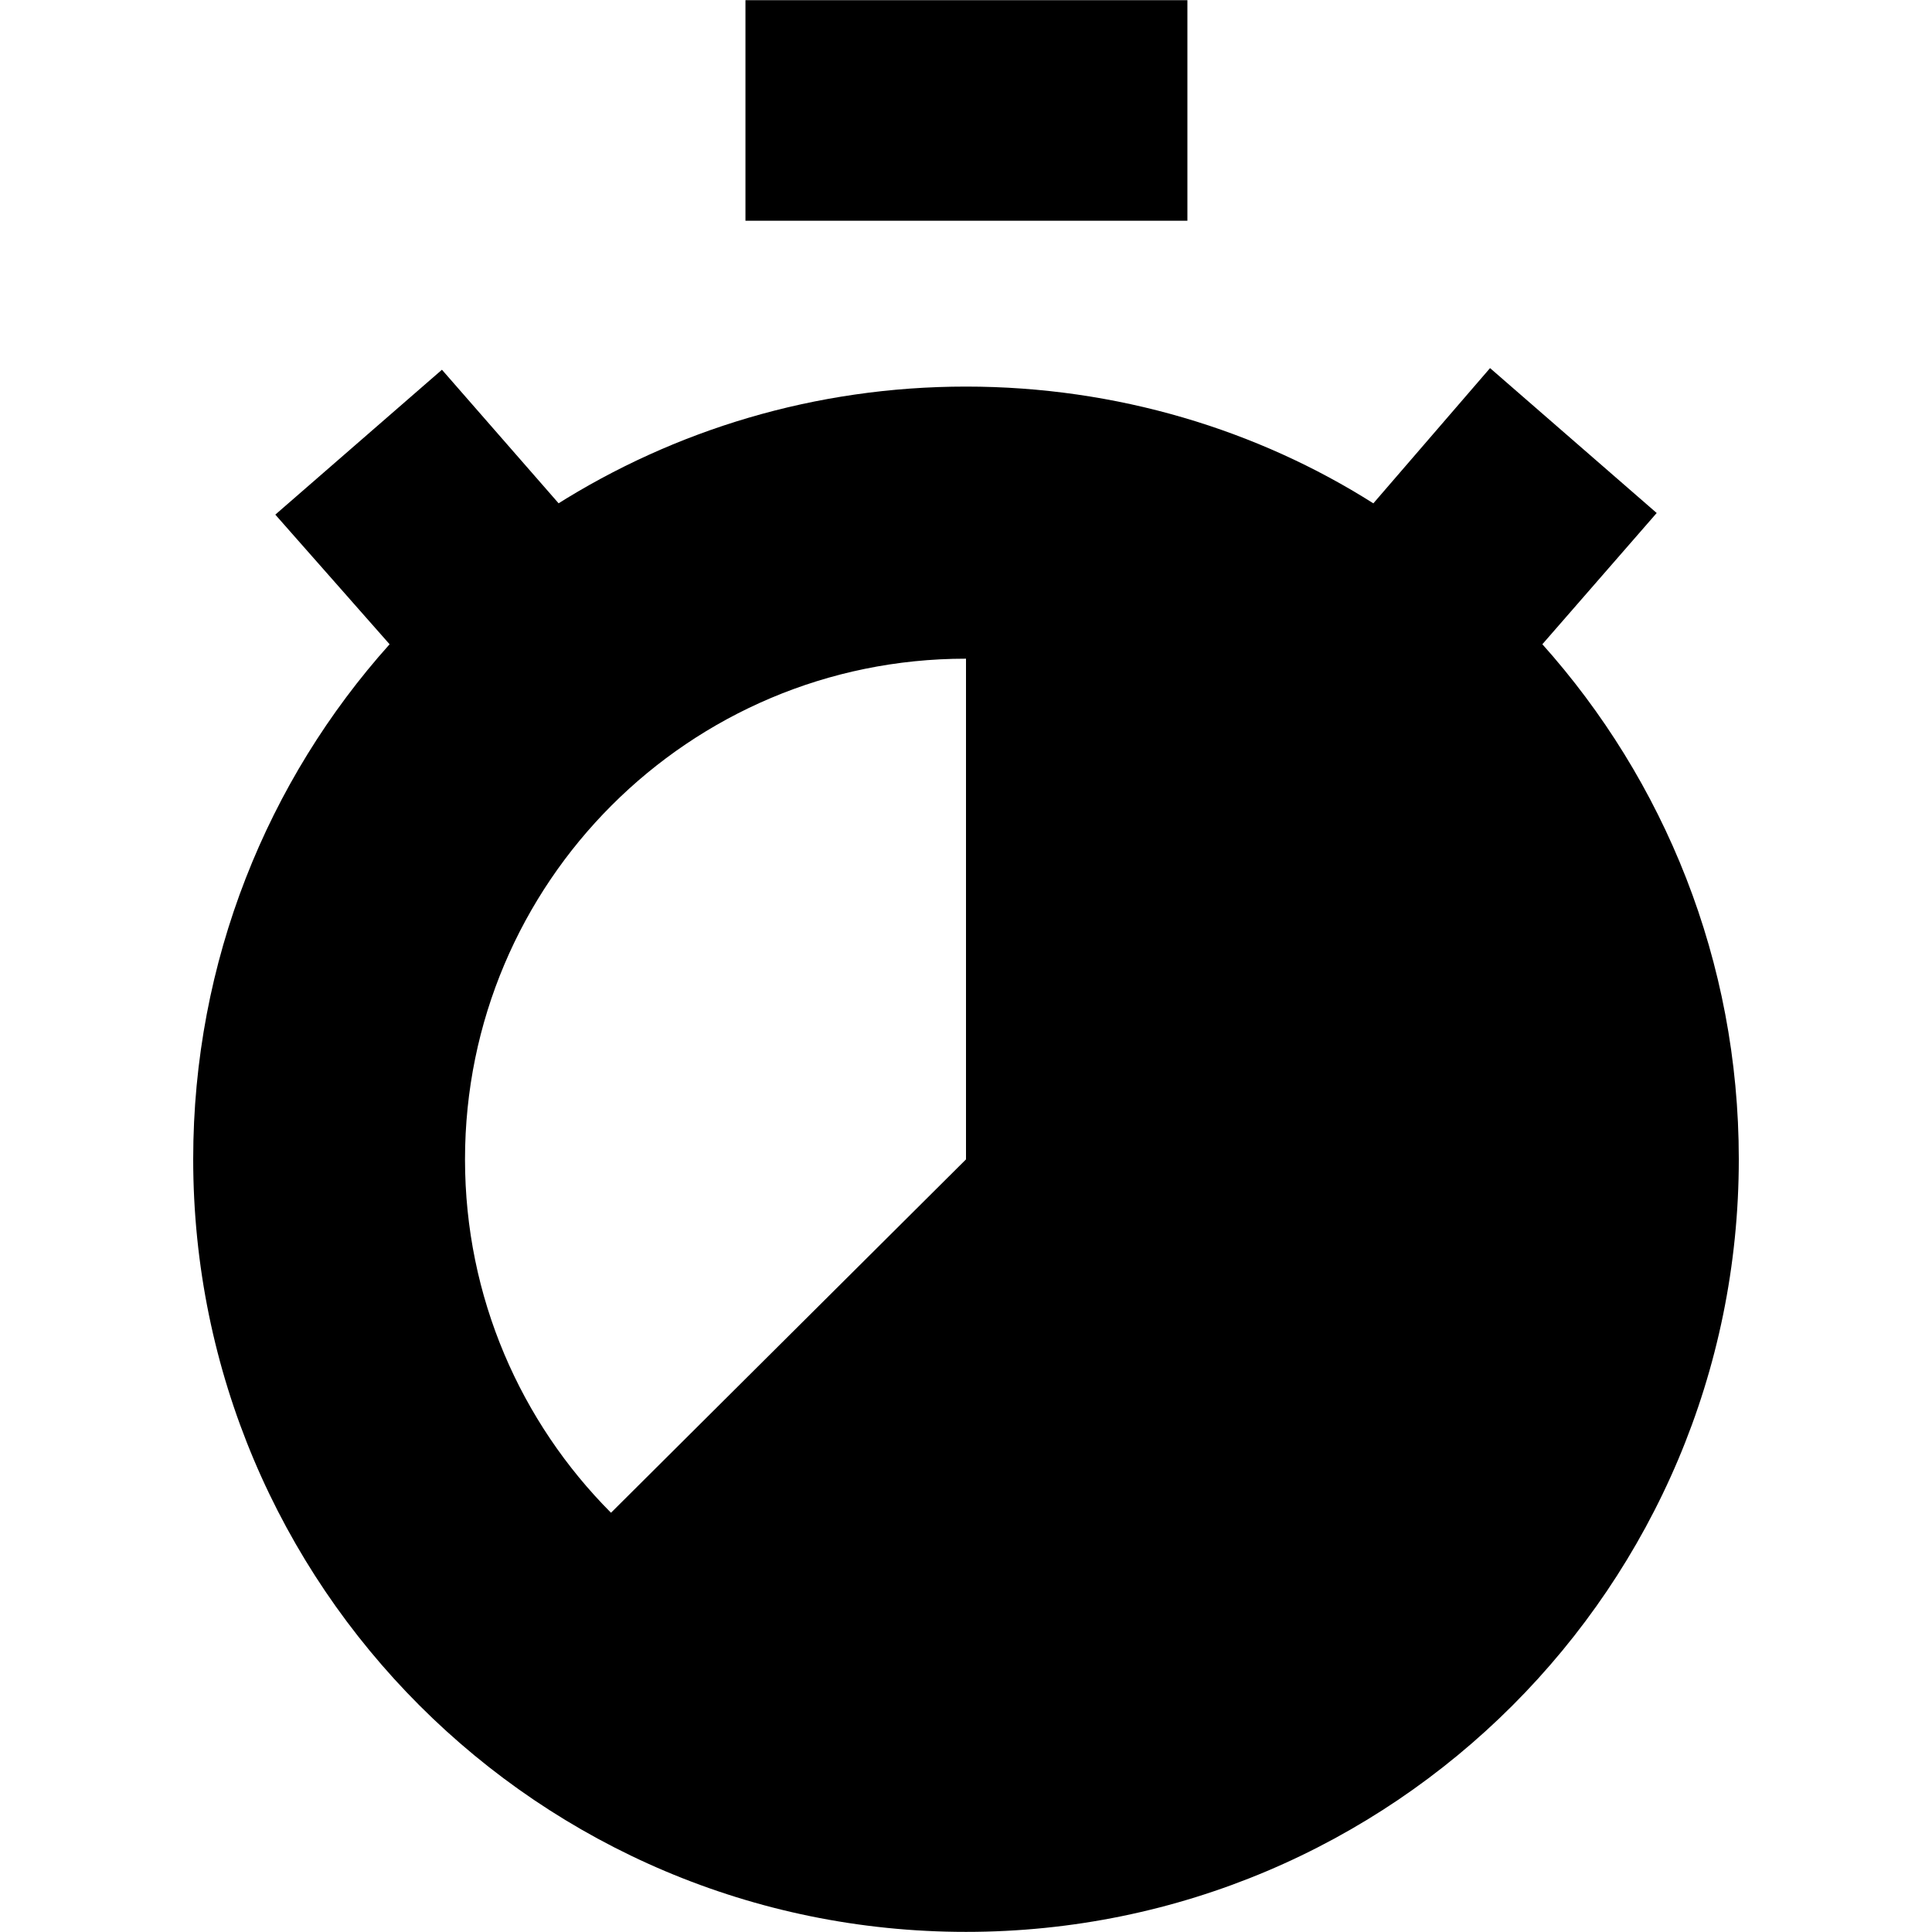 <svg xmlns="http://www.w3.org/2000/svg" viewBox="0 0 32 32">
  <path d="M12.347 0.003h7.32v3.653h-7.32v-3.653z" />
  <path
    d="M25.547 10.67l1.893-2.173-2.76-2.4-1.933 2.24c-1.915-1.214-4.247-1.934-6.747-1.934s-4.832 0.72-6.799 1.965l0.052-0.031-1.933-2.213-2.76 2.4 1.893 2.147c-2.019 2.253-3.253 5.246-3.253 8.527 0 7.069 5.731 12.8 12.8 12.8s12.8-5.731 12.8-12.8c0-3.281-1.234-6.273-3.264-8.539l0.011 0.012zM16 19.203l-5.88 5.853c-1.494-1.5-2.418-3.569-2.418-5.853 0-4.58 3.713-8.293 8.293-8.293 0.002 0 0.003 0 0.005 0h-0z"
  />
</svg>
